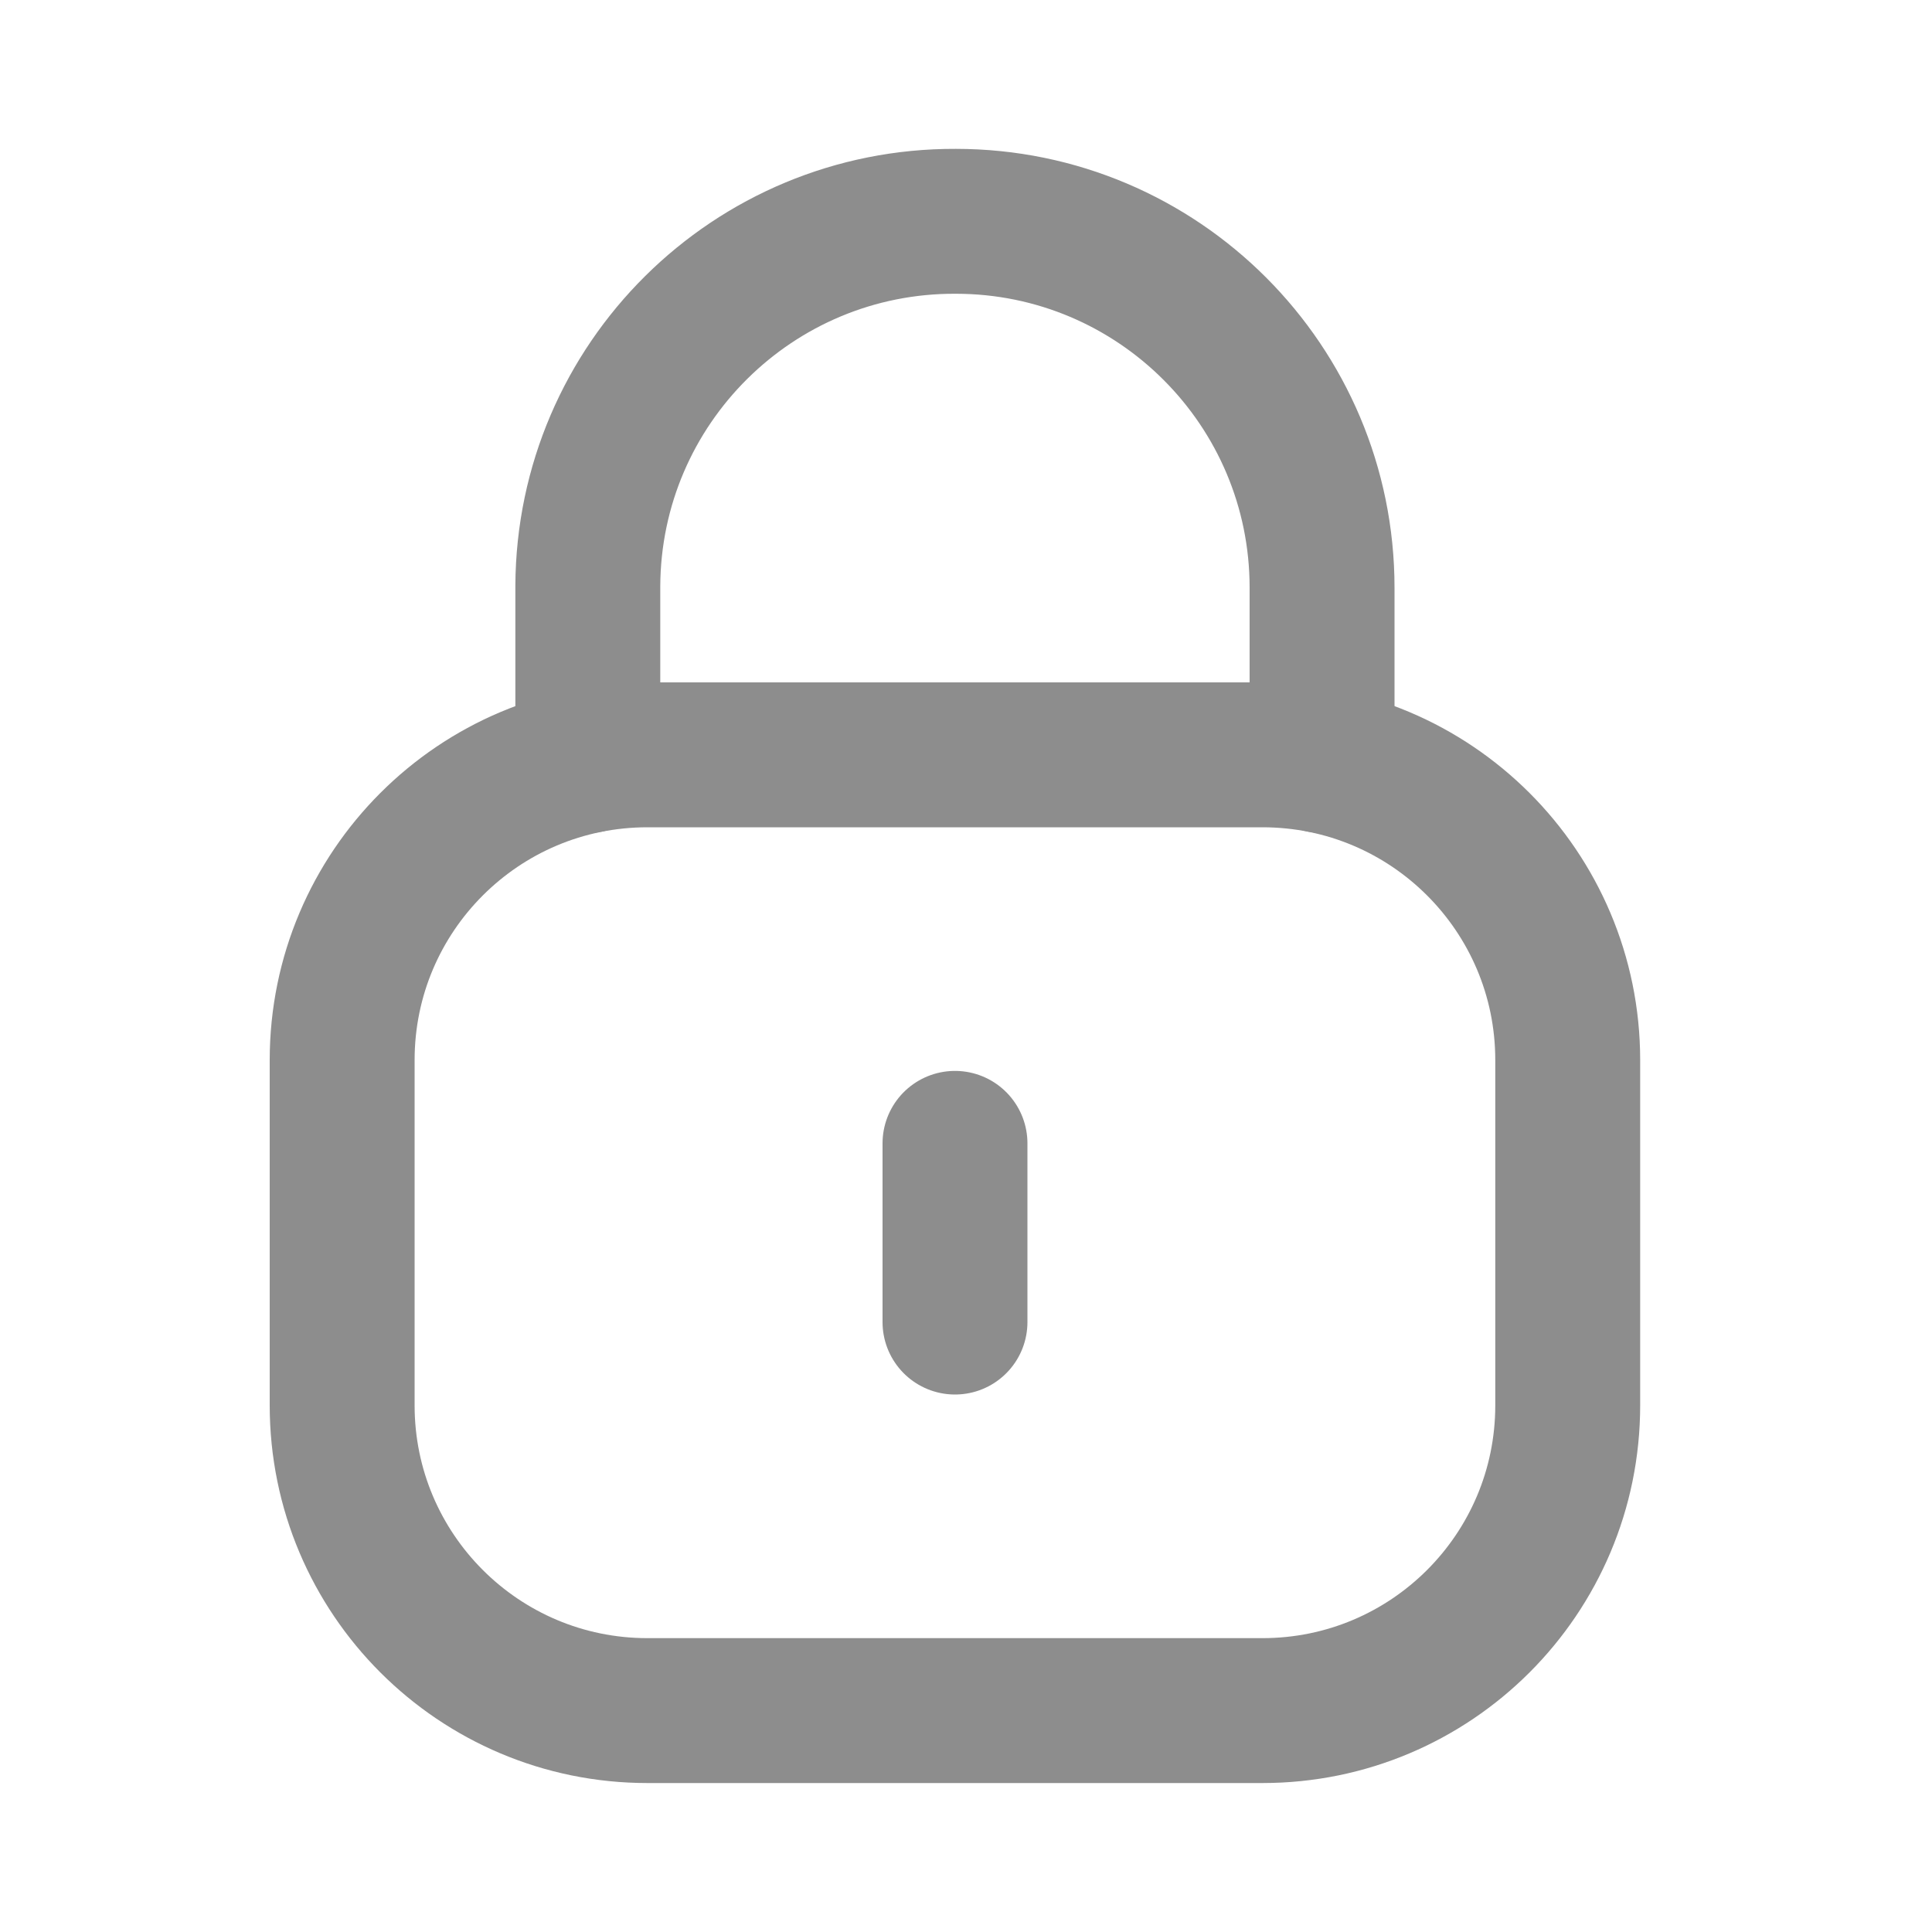 <svg width="20" height="20" viewBox="0 0 20 20" fill="none" xmlns="http://www.w3.org/2000/svg">
<path d="M13.686 7.873V6.084C13.686 3.99 11.988 2.291 9.894 2.291C7.799 2.282 6.094 3.972 6.085 6.067V6.084V7.873" stroke="#8D8D8D" stroke-width="1.5" stroke-linecap="round" stroke-linejoin="round"/>
<path fill-rule="evenodd" clip-rule="evenodd" d="M13.069 17.708H6.702C4.957 17.708 3.542 16.294 3.542 14.548V10.974C3.542 9.228 4.957 7.814 6.702 7.814H13.069C14.814 7.814 16.229 9.228 16.229 10.974V14.548C16.229 16.294 14.814 17.708 13.069 17.708Z" stroke="#8D8D8D" stroke-width="1.5" stroke-linecap="round" stroke-linejoin="round"/>
<path d="M9.886 11.836V13.686" stroke="#8D8D8D" stroke-width="1.5" stroke-linecap="round" stroke-linejoin="round"/>
</svg>
